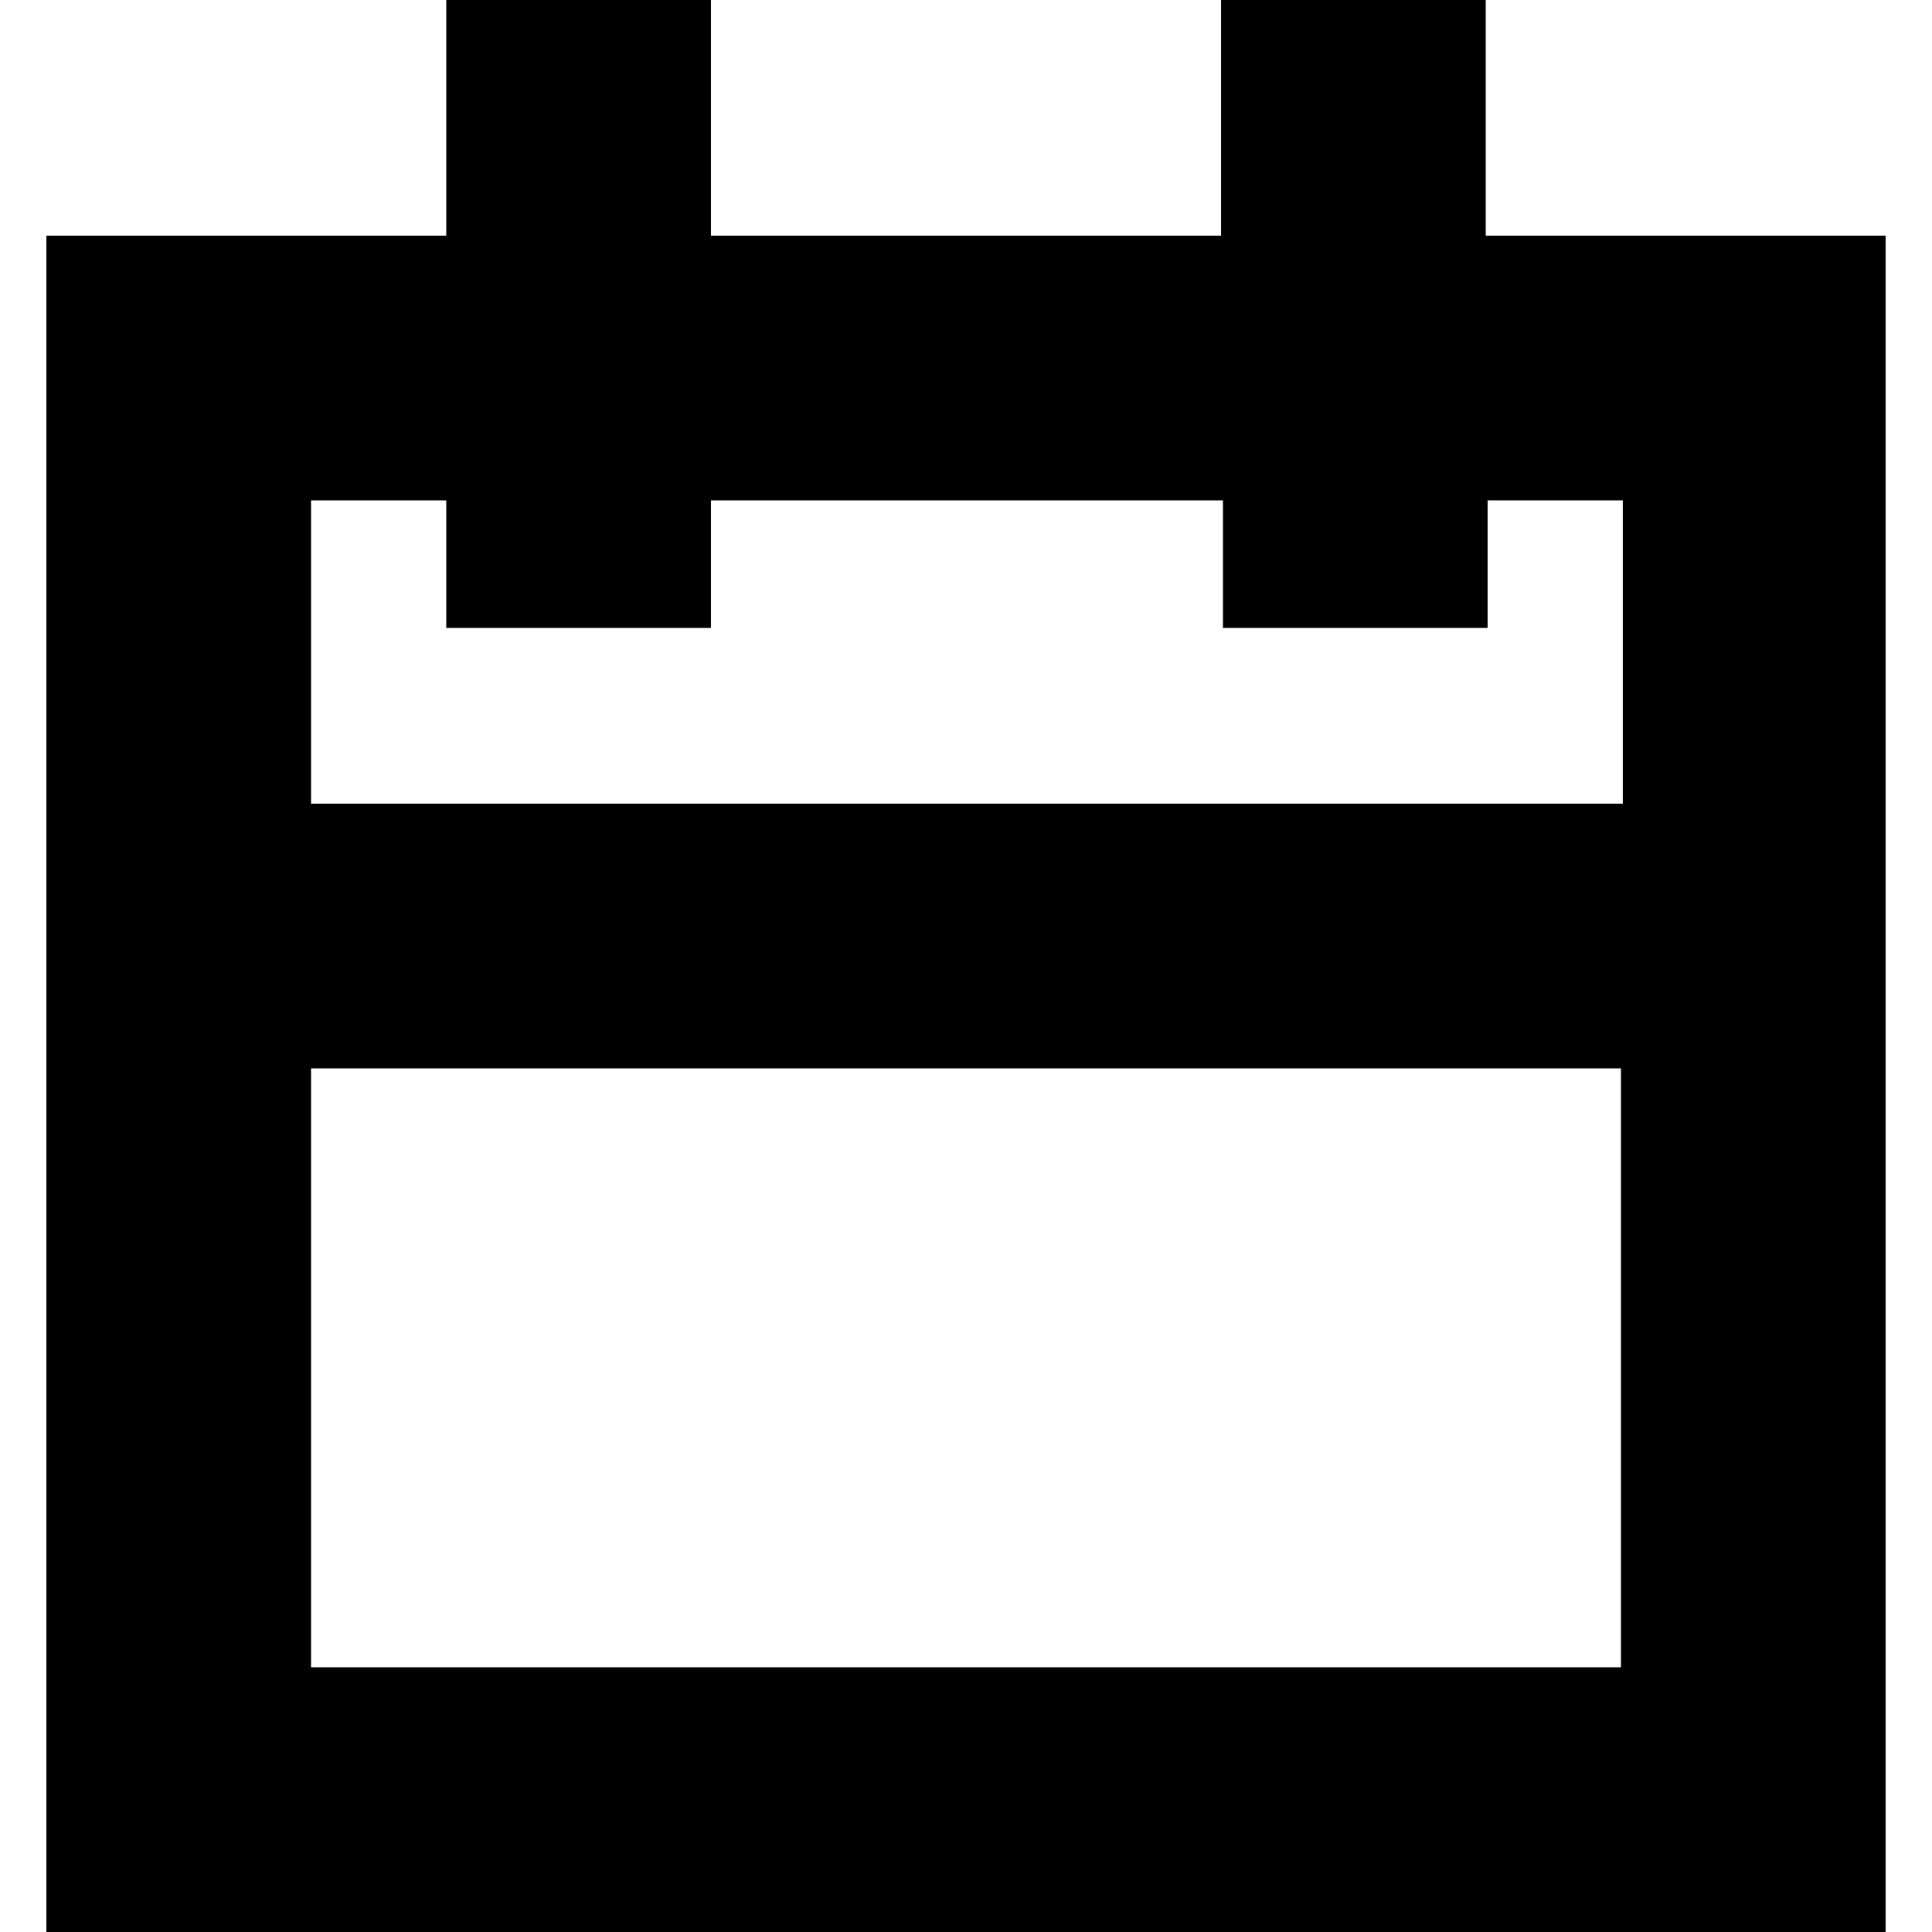 <?xml version="1.0" encoding="utf-8"?>
<svg version="1.1" id="Layer_1" xmlns="http://www.w3.org/2000/svg" xmlns:xlink="http://www.w3.org/1999/xlink" x="0px" y="0px"
	 viewBox="0 0 100 100" style="enable-background:new 0 0 100 100;" xml:space="preserve">
<path d="M76.9,12.2V0H63.2v12.2H36.8V0H23.1v12.2H2.4V100h95.2V12.2H76.9z M23.1,25.9v6.6h13.7v-6.6h26.5v6.6h13.7v-6.6
	h7v15.7H16.1V25.9H23.1z M16.1,86.3v-31h67.8v31H16.1z"/>
</svg>
